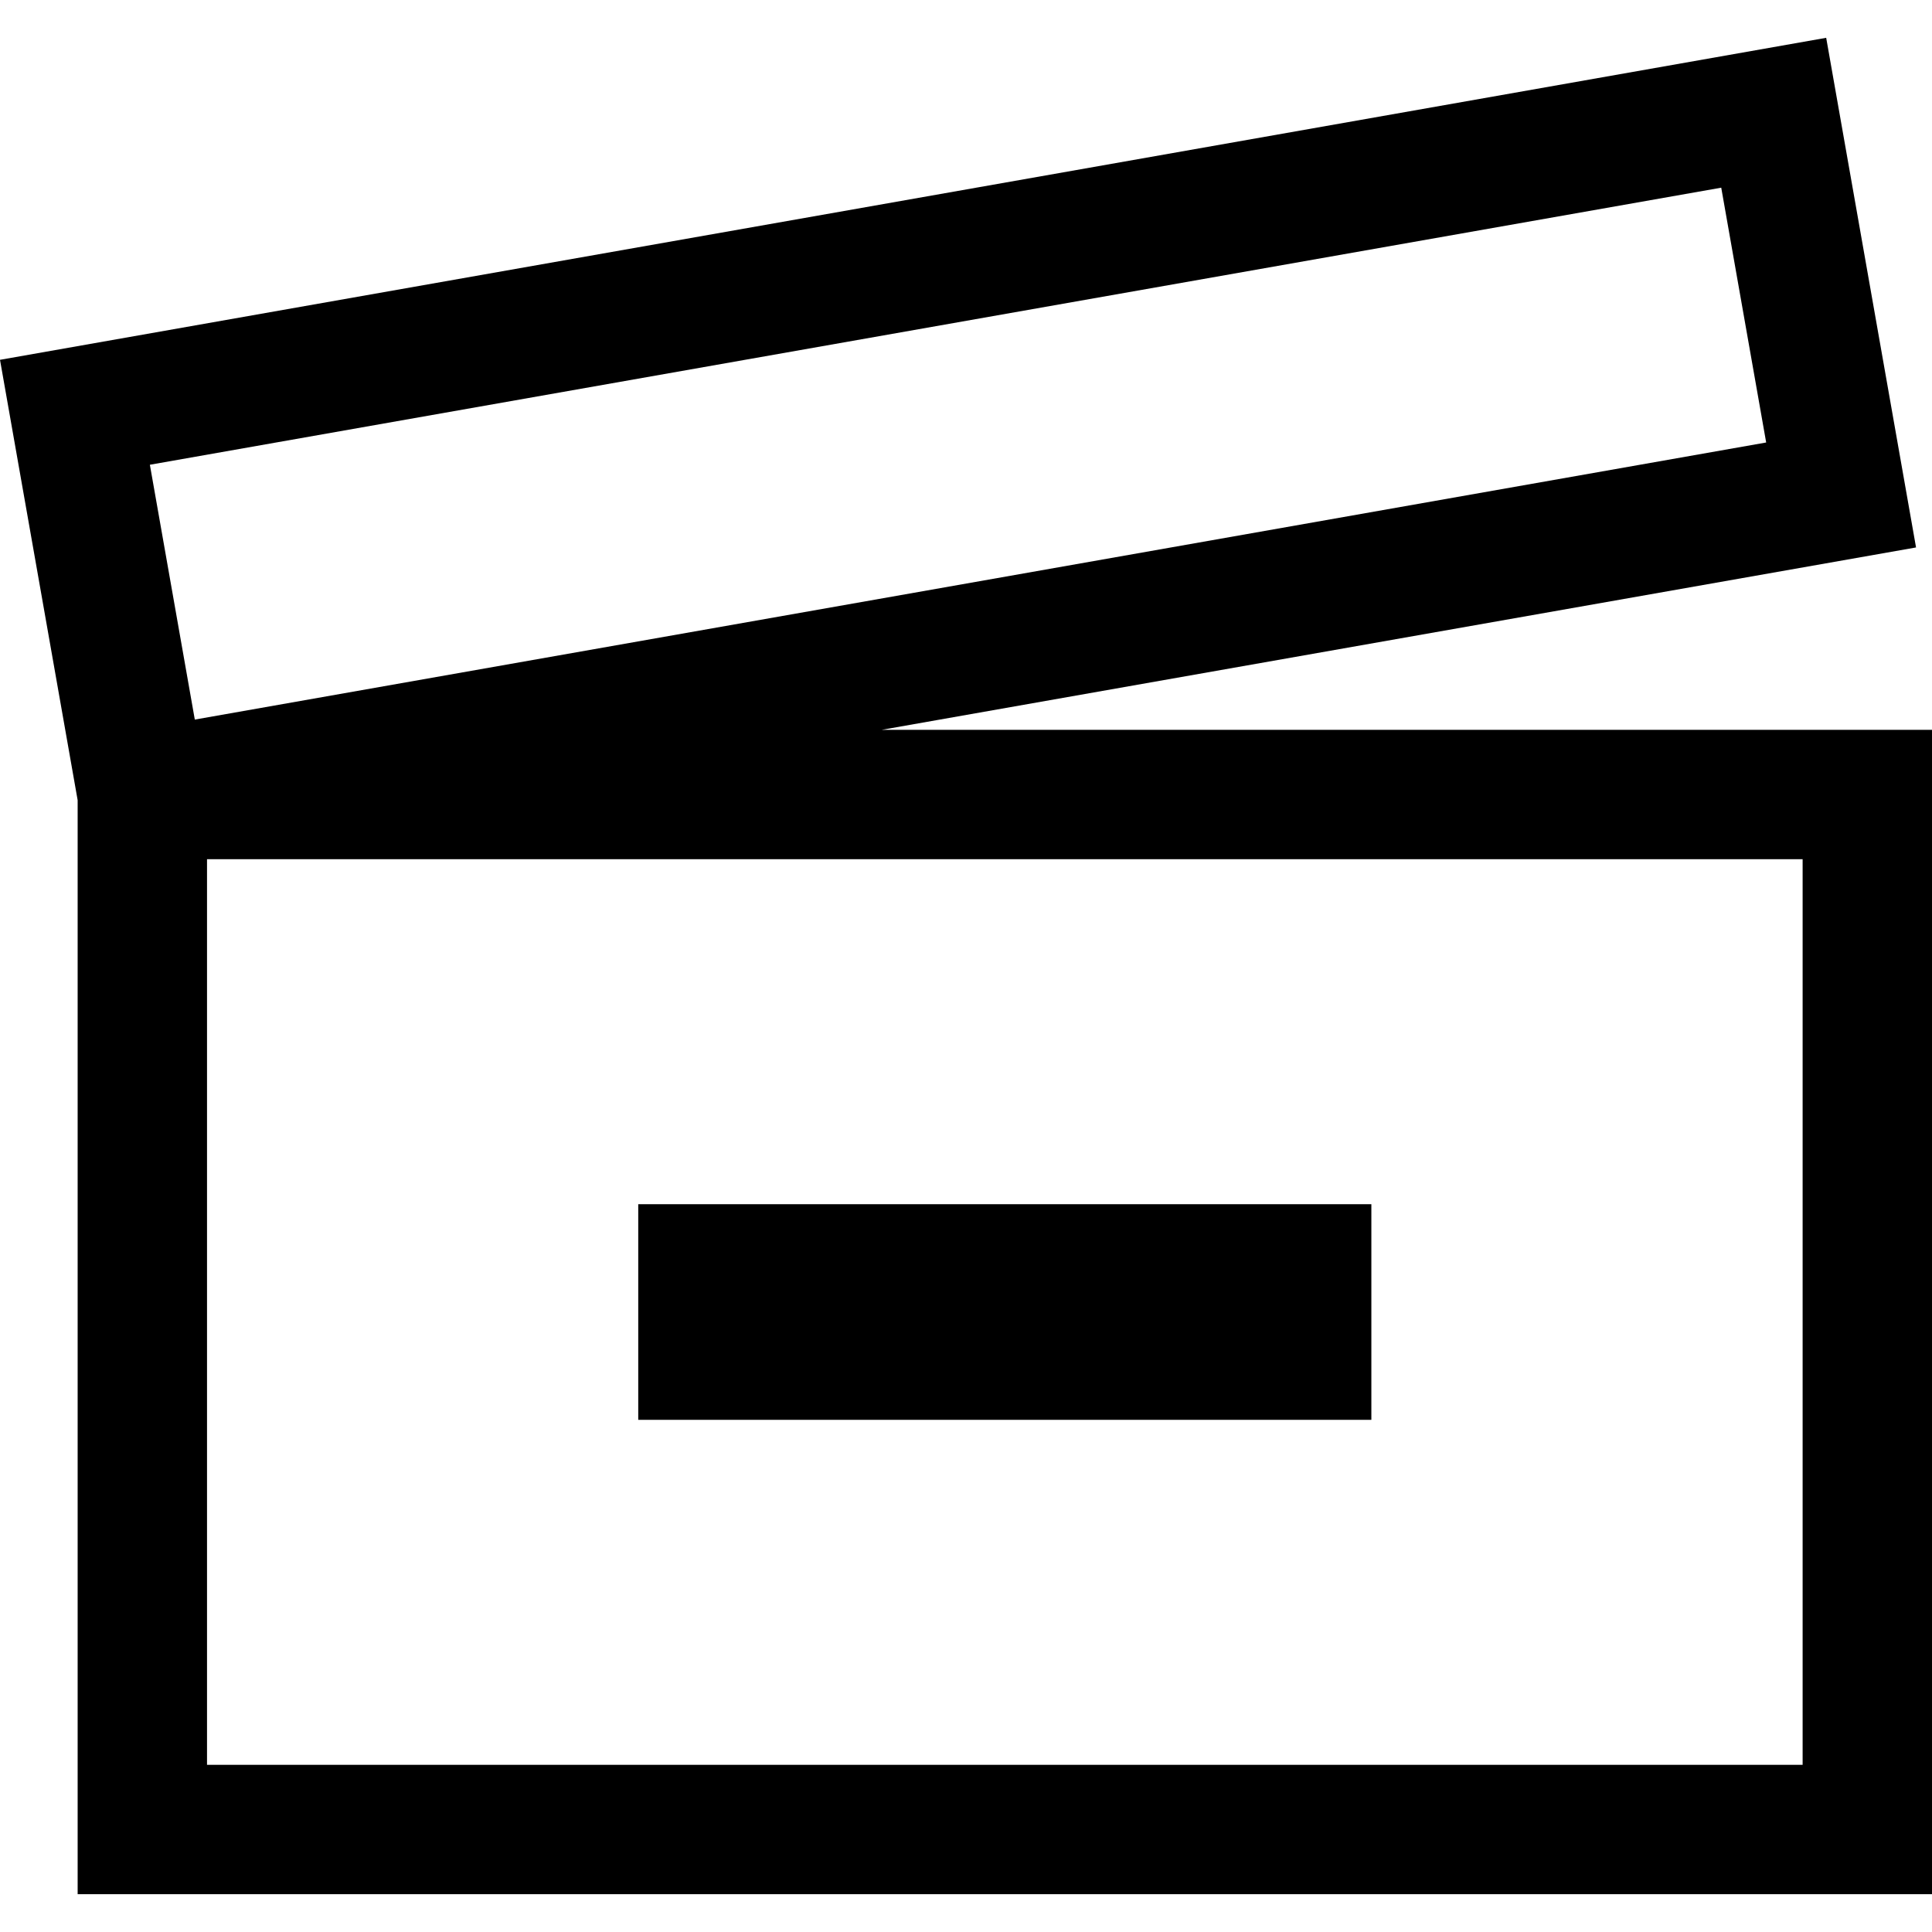 <?xml version="1.0" encoding="iso-8859-1"?>
<!-- Generator: Adobe Illustrator 19.0.0, SVG Export Plug-In . SVG Version: 6.00 Build 0)  -->
<svg xmlns="http://www.w3.org/2000/svg" xmlns:xlink="http://www.w3.org/1999/xlink" version="1.1" id="Layer_1" x="0px" y="0px" viewBox="0 0 512 512" style="enable-background:new 0 0 512 512;" xml:space="preserve">
<g>
	<g>
		<path d="M233.661,193.412l274.11-48.333L483.958,10.02L0,95.355l20.577,116.699V501.98H512V193.412H233.661z M39.718,123.165    l416.428-73.427l11.907,67.528L51.626,190.695L39.718,123.165z M477.715,467.694H54.862V227.697h422.852V467.694z"/>
	</g>
</g>
<g>
	<g>
		<rect x="169.141" y="319.128" width="194.284" height="57.142"/>
	</g>
</g>
<g>
</g>
<g>
</g>
<g>
</g>
<g>
</g>
<g>
</g>
<g>
</g>
<g>
</g>
<g>
</g>
<g>
</g>
<g>
</g>
<g>
</g>
<g>
</g>
<g>
</g>
<g>
</g>
<g>
</g>
</svg>
